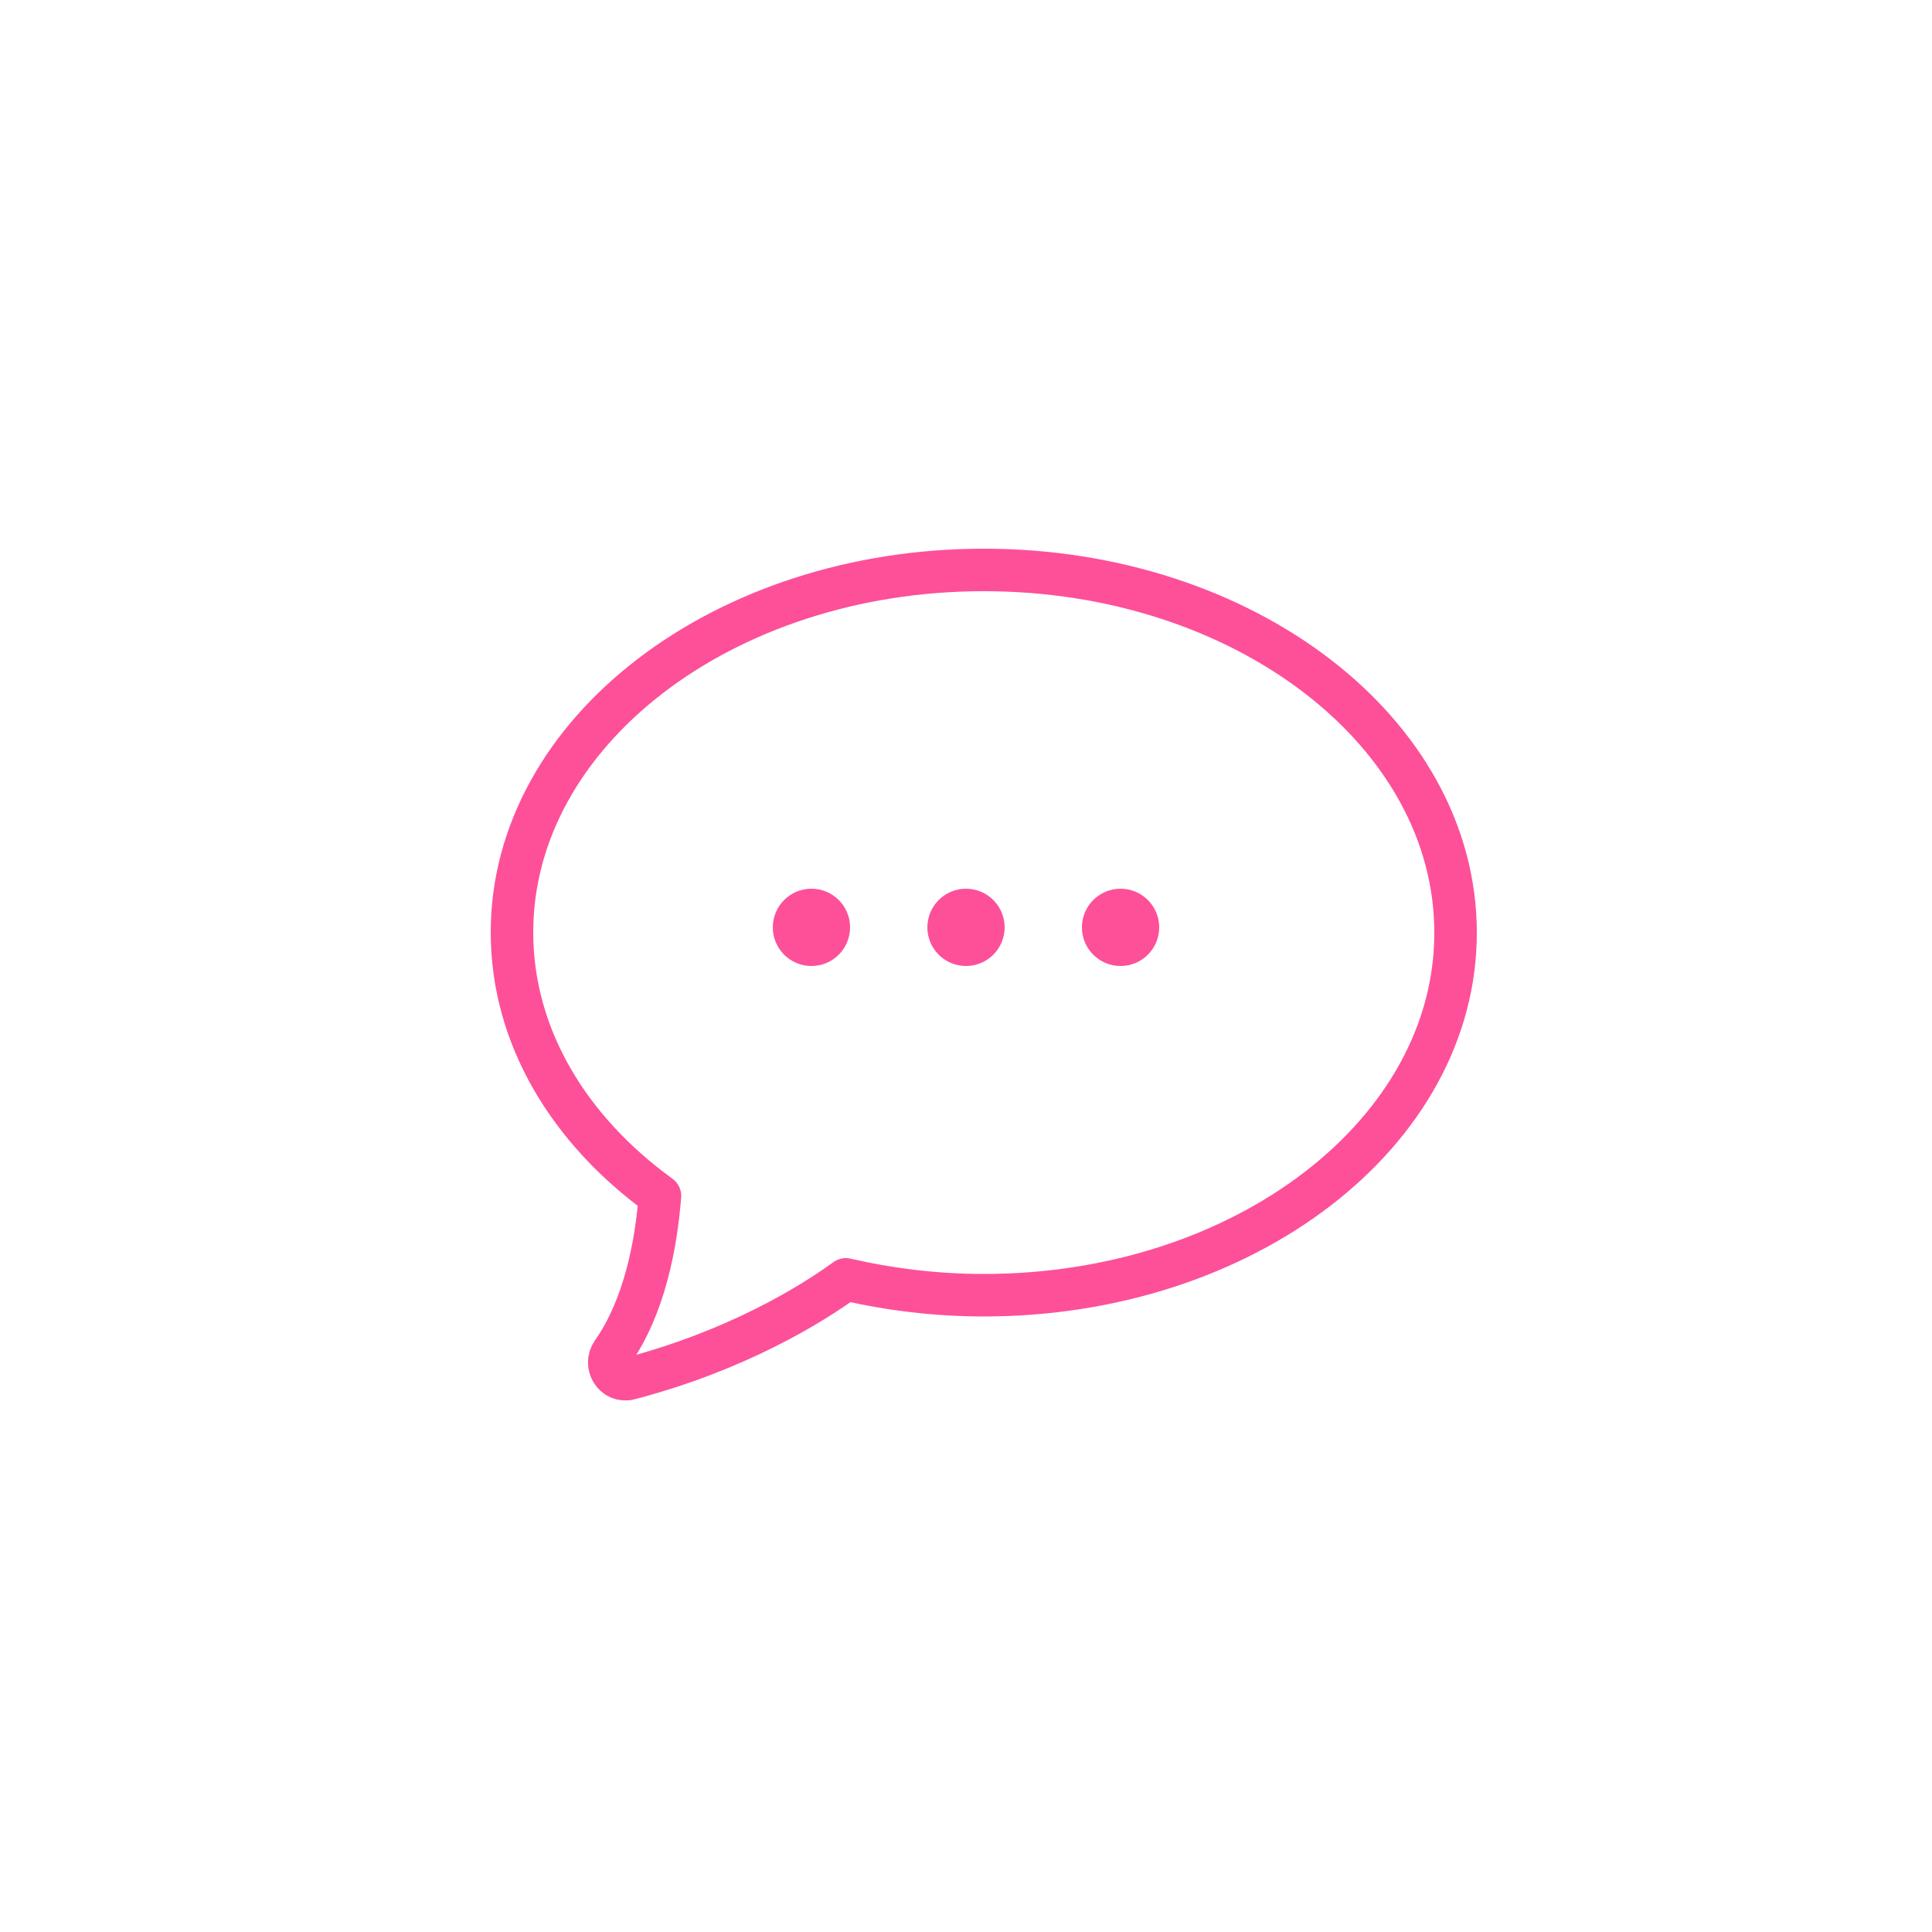 <?xml version="1.0" encoding="utf-8"?>
<!-- Generator: Adobe Illustrator 23.0.1, SVG Export Plug-In . SVG Version: 6.00 Build 0)  -->
<svg version="1.1" id="Layer_1" xmlns="http://www.w3.org/2000/svg" xmlns:xlink="http://www.w3.org/1999/xlink" x="0px" y="0px"
	 viewBox="0 0 50 50" style="enable-background:new 0 0 50 50;" xml:space="preserve">
<style type="text/css">
	.st0{fill:#FFFFFF;stroke:#000000;stroke-miterlimit:10;}
	.st1{fill:none;stroke:#FD5099;stroke-width:1.1;stroke-linecap:round;stroke-linejoin:round;stroke-miterlimit:10;}
	.st2{fill:none;stroke:#000000;stroke-width:1.1;stroke-linecap:round;stroke-linejoin:round;stroke-miterlimit:10;}
	.st3{fill:#FFFFFF;stroke:#000000;stroke-width:1.1;stroke-linecap:round;stroke-linejoin:round;stroke-miterlimit:10;}
	.st4{fill:#FFFFFF;stroke:#000000;stroke-linecap:round;stroke-linejoin:round;stroke-miterlimit:10;}
	.st5{fill:#FD5099;}
</style>
<path class="st1" d="M25.46,14.75c-6.74,0-12.21,4.2-12.21,9.38c0,2.69,1.47,5.11,3.83,6.82c-0.1,1.26-0.4,2.87-1.23,4.05
	c-0.23,0.33,0.05,0.78,0.44,0.68c2.78-0.73,4.69-1.91,5.6-2.57c1.13,0.26,2.33,0.41,3.57,0.41c6.74,0,12.21-4.2,12.21-9.38
	C37.67,18.95,32.2,14.75,25.46,14.75z"/>
<circle class="st5" cx="25" cy="24" r="1"/>
<circle class="st5" cx="21" cy="24" r="1"/>
<circle class="st5" cx="29" cy="24" r="1"/>
</svg>

